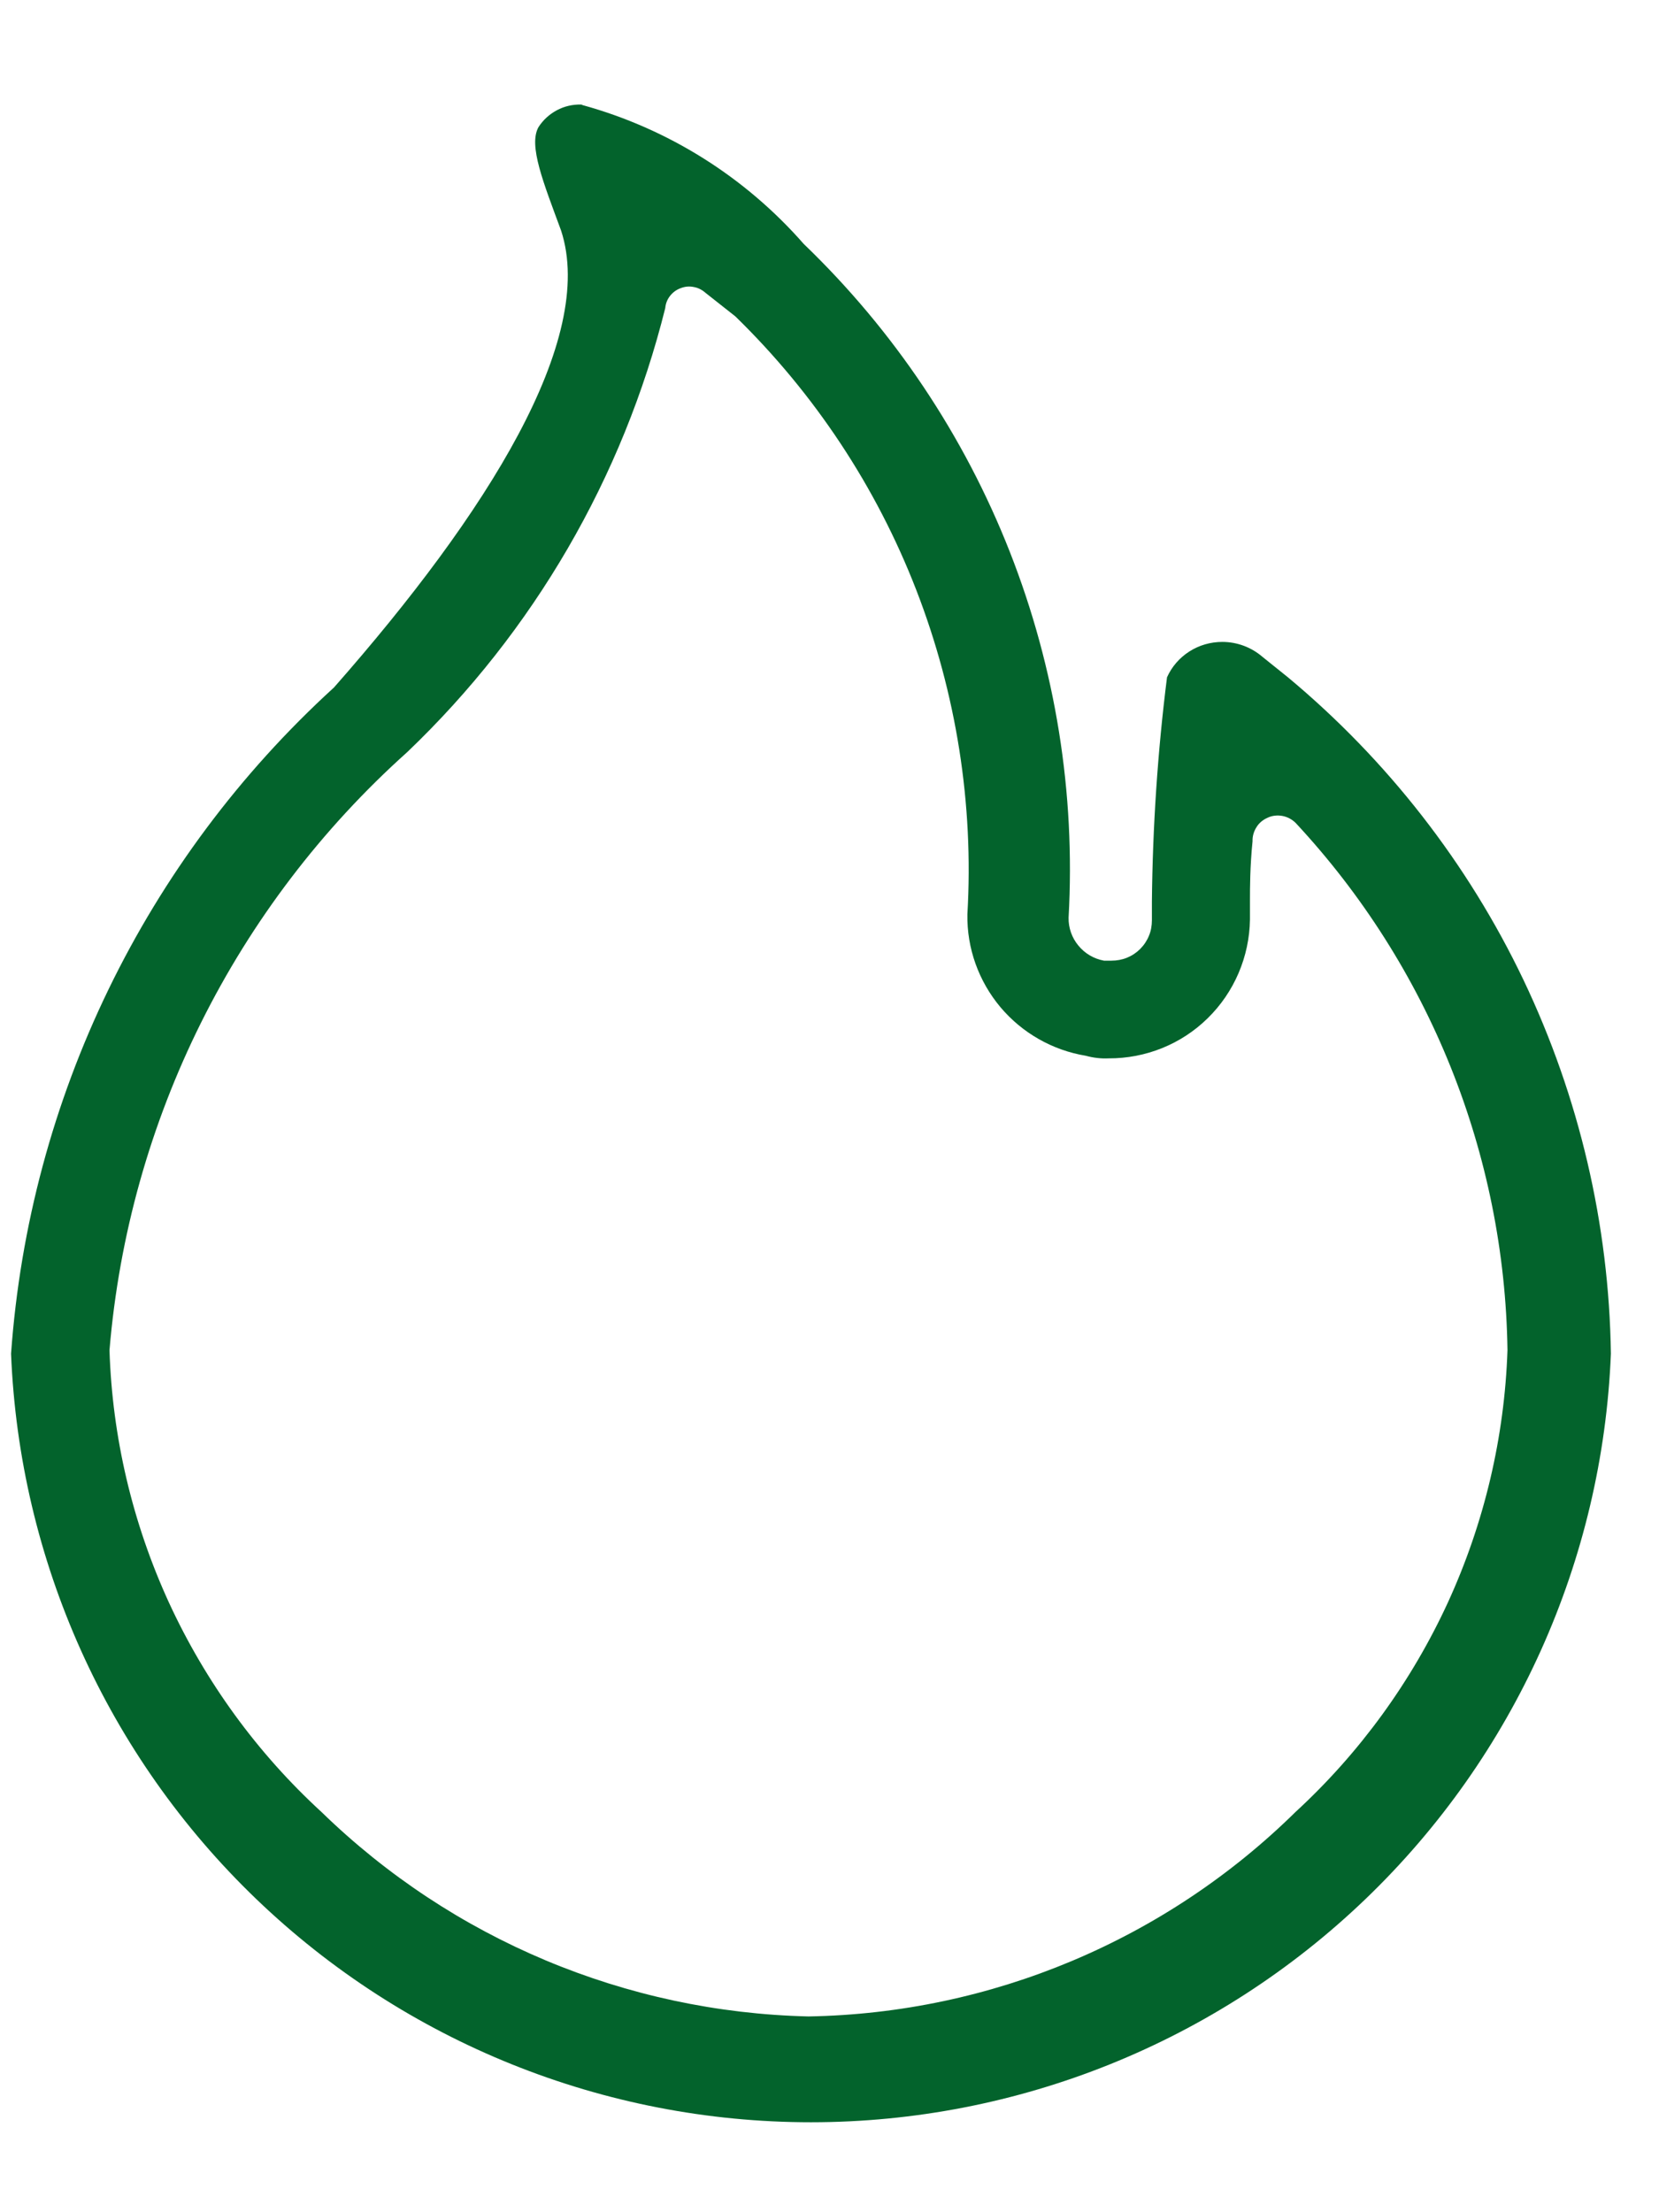 <svg width="9" height="12" viewBox="0 0 9 12" fill="none" xmlns="http://www.w3.org/2000/svg">
<path d="M3.989 1.716C4.419 2.135 4.754 2.641 4.971 3.201C5.188 3.761 5.283 4.361 5.248 4.96C5.245 5.144 5.309 5.322 5.427 5.463C5.545 5.603 5.709 5.697 5.891 5.727C5.931 5.738 5.972 5.743 6.014 5.741C6.215 5.742 6.409 5.664 6.552 5.523C6.696 5.382 6.778 5.189 6.781 4.988V4.878C6.781 4.823 6.781 4.7 6.795 4.563C6.794 4.536 6.802 4.509 6.817 4.486C6.831 4.463 6.853 4.446 6.878 4.435C6.902 4.424 6.93 4.421 6.957 4.426C6.984 4.431 7.008 4.444 7.028 4.463C7.753 5.241 8.163 6.261 8.178 7.324C8.162 7.797 8.052 8.262 7.855 8.692C7.657 9.122 7.376 9.509 7.028 9.829C6.322 10.524 5.376 10.921 4.386 10.938C3.396 10.915 2.453 10.519 1.744 9.829C1.395 9.509 1.114 9.122 0.916 8.692C0.719 8.262 0.609 7.797 0.594 7.324C0.698 6.076 1.276 4.916 2.209 4.08C2.894 3.426 3.38 2.59 3.609 1.671C3.611 1.647 3.62 1.624 3.635 1.605C3.65 1.586 3.67 1.571 3.693 1.563C3.716 1.554 3.74 1.552 3.764 1.557C3.788 1.561 3.81 1.573 3.828 1.589L3.989 1.716ZM3.154 0.567C3.107 0.566 3.062 0.576 3.021 0.598C2.98 0.62 2.946 0.651 2.921 0.69C2.866 0.79 2.948 0.99 3.044 1.251C3.236 1.84 2.644 2.784 1.812 3.729C0.786 4.665 0.159 5.958 0.06 7.343C0.105 8.464 0.581 9.524 1.39 10.301C2.199 11.078 3.277 11.512 4.399 11.512C5.521 11.512 6.599 11.078 7.408 10.301C8.217 9.524 8.694 8.464 8.739 7.343C8.729 6.641 8.567 5.95 8.265 5.316C7.963 4.683 7.526 4.123 6.987 3.674L6.85 3.564C6.789 3.511 6.711 3.482 6.631 3.482C6.567 3.482 6.505 3.5 6.452 3.534C6.399 3.568 6.357 3.616 6.331 3.674C6.28 4.078 6.253 4.485 6.249 4.892V4.992C6.249 5.021 6.244 5.05 6.233 5.076C6.222 5.103 6.206 5.127 6.185 5.148C6.165 5.168 6.141 5.184 6.114 5.195C6.087 5.206 6.058 5.211 6.03 5.211H5.989C5.934 5.201 5.885 5.172 5.85 5.129C5.815 5.087 5.796 5.033 5.797 4.978C5.835 4.301 5.726 3.624 5.478 2.993C5.23 2.362 4.849 1.793 4.36 1.323C4.042 0.96 3.625 0.698 3.16 0.57L3.154 0.567Z" fill="#03632C"/>
</svg>

